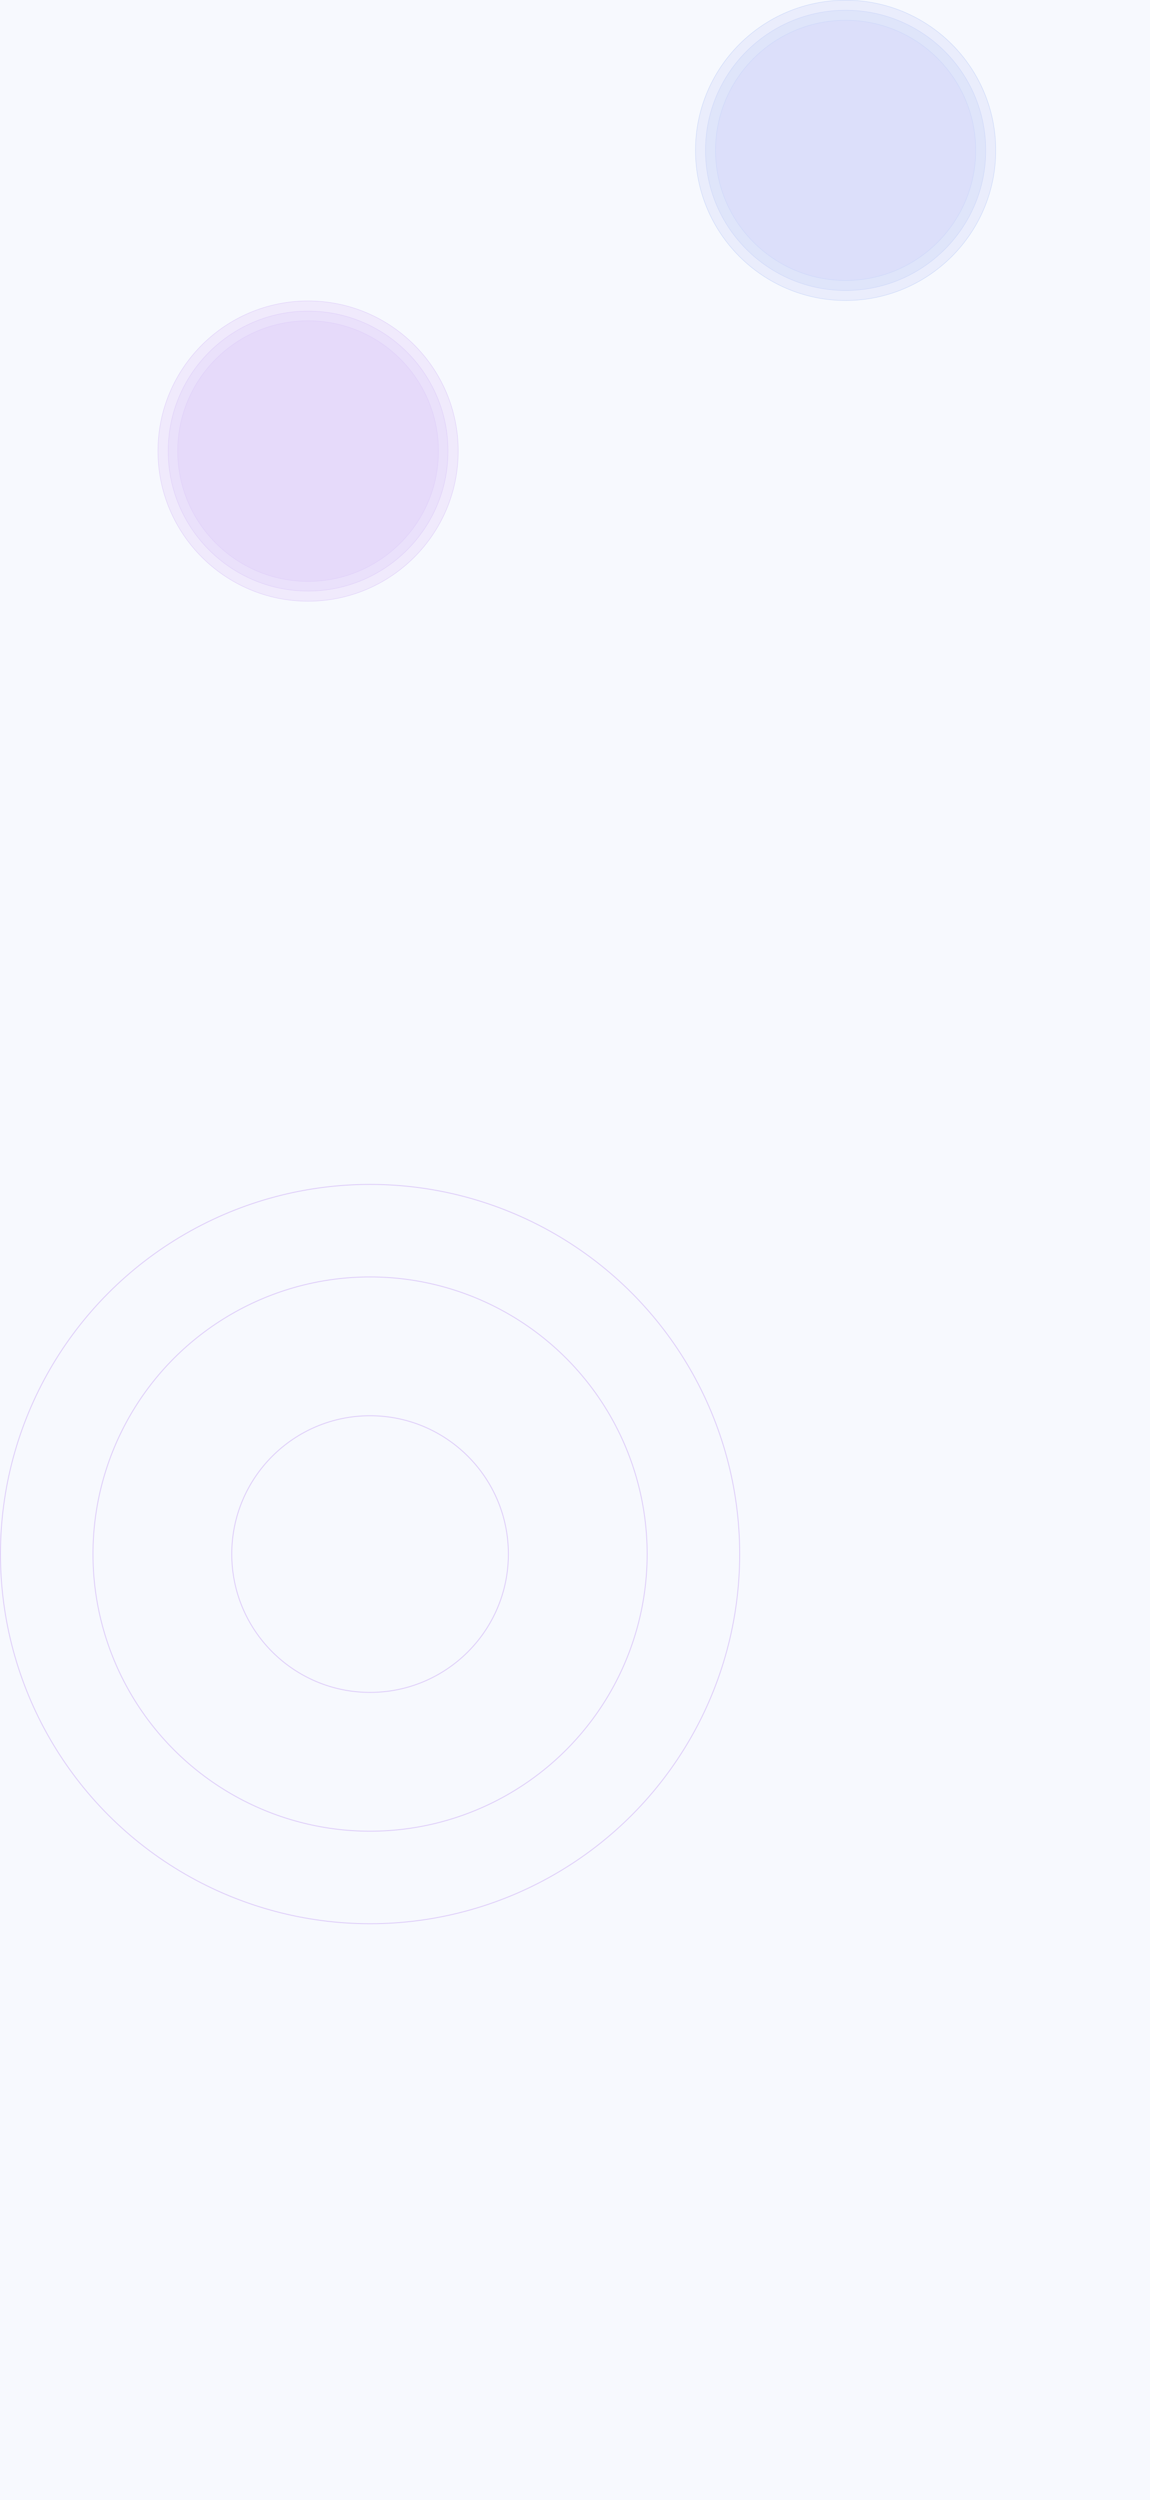 <svg width="2486" height="5404" viewBox="0 0 2486 5404" fill="none" xmlns="http://www.w3.org/2000/svg">
<rect width="2486" height="5404" fill="url(#paint0_linear_3979_2706)"/>
<circle cx="1828" cy="325" r="324.5" fill="#EAEDFC" stroke="#CBD8F9"/>
<circle cx="1828" cy="324.999" r="302.833" fill="#DFE5FA" stroke="#CDD7F9"/>
<path d="M2109.17 325.001C2109.17 480.285 1983.28 606.167 1828 606.167C1672.72 606.167 1546.83 480.285 1546.83 325.001C1546.83 169.717 1672.72 43.834 1828 43.834C1983.28 43.834 2109.17 169.717 2109.17 325.001Z" fill="#DCDFFA" stroke="#CDD7F9"/>
<circle cx="666" cy="975" r="324.5" fill="#F0EAFC" stroke="#DFCFF9"/>
<path d="M968.375 975C968.375 1142.07 832.997 1277.5 666 1277.5C499.002 1277.5 363.624 1142.07 363.624 975C363.624 807.931 499.002 672.496 666 672.496C832.997 672.496 968.375 807.931 968.375 975Z" fill="#EAE1FB" stroke="#DFCFF9"/>
<path d="M947.777 974.999C947.777 1130.53 821.621 1256.61 666 1256.61C510.378 1256.61 384.223 1130.53 384.223 974.999C384.223 819.472 510.378 693.393 666 693.393C821.621 693.393 947.777 819.472 947.777 974.999Z" fill="#E6DAFA" stroke="#DFCFF9"/>
<circle cx="800" cy="3359" r="599" stroke="#DFCFF9" stroke-width="2"/>
<circle cx="800" cy="3359" r="799" stroke="#DFCFF9" stroke-width="2"/>
<circle cx="800" cy="3359" r="299" stroke="#DFCFF9" stroke-width="2"/>
<g filter="url(#filter0_b_3979_2706)">
<rect width="2486" height="5404" fill="white" fill-opacity="0.01"/>
</g>
<defs>
<filter id="filter0_b_3979_2706" x="-200" y="-200" width="2886" height="5804" filterUnits="userSpaceOnUse" color-interpolation-filters="sRGB">
<feFlood flood-opacity="0" result="BackgroundImageFix"/>
<feGaussianBlur in="BackgroundImageFix" stdDeviation="100"/>
<feComposite in2="SourceAlpha" operator="in" result="effect1_backgroundBlur_3979_2706"/>
<feBlend mode="normal" in="SourceGraphic" in2="effect1_backgroundBlur_3979_2706" result="shape"/>
</filter>
<linearGradient id="paint0_linear_3979_2706" x1="0" y1="2702" x2="2486" y2="2702" gradientUnits="userSpaceOnUse">
<stop offset="1" stop-color="#F7F9FE"/>
<stop offset="1" stop-color="#F9F8FE"/>
</linearGradient>
</defs>
</svg>
